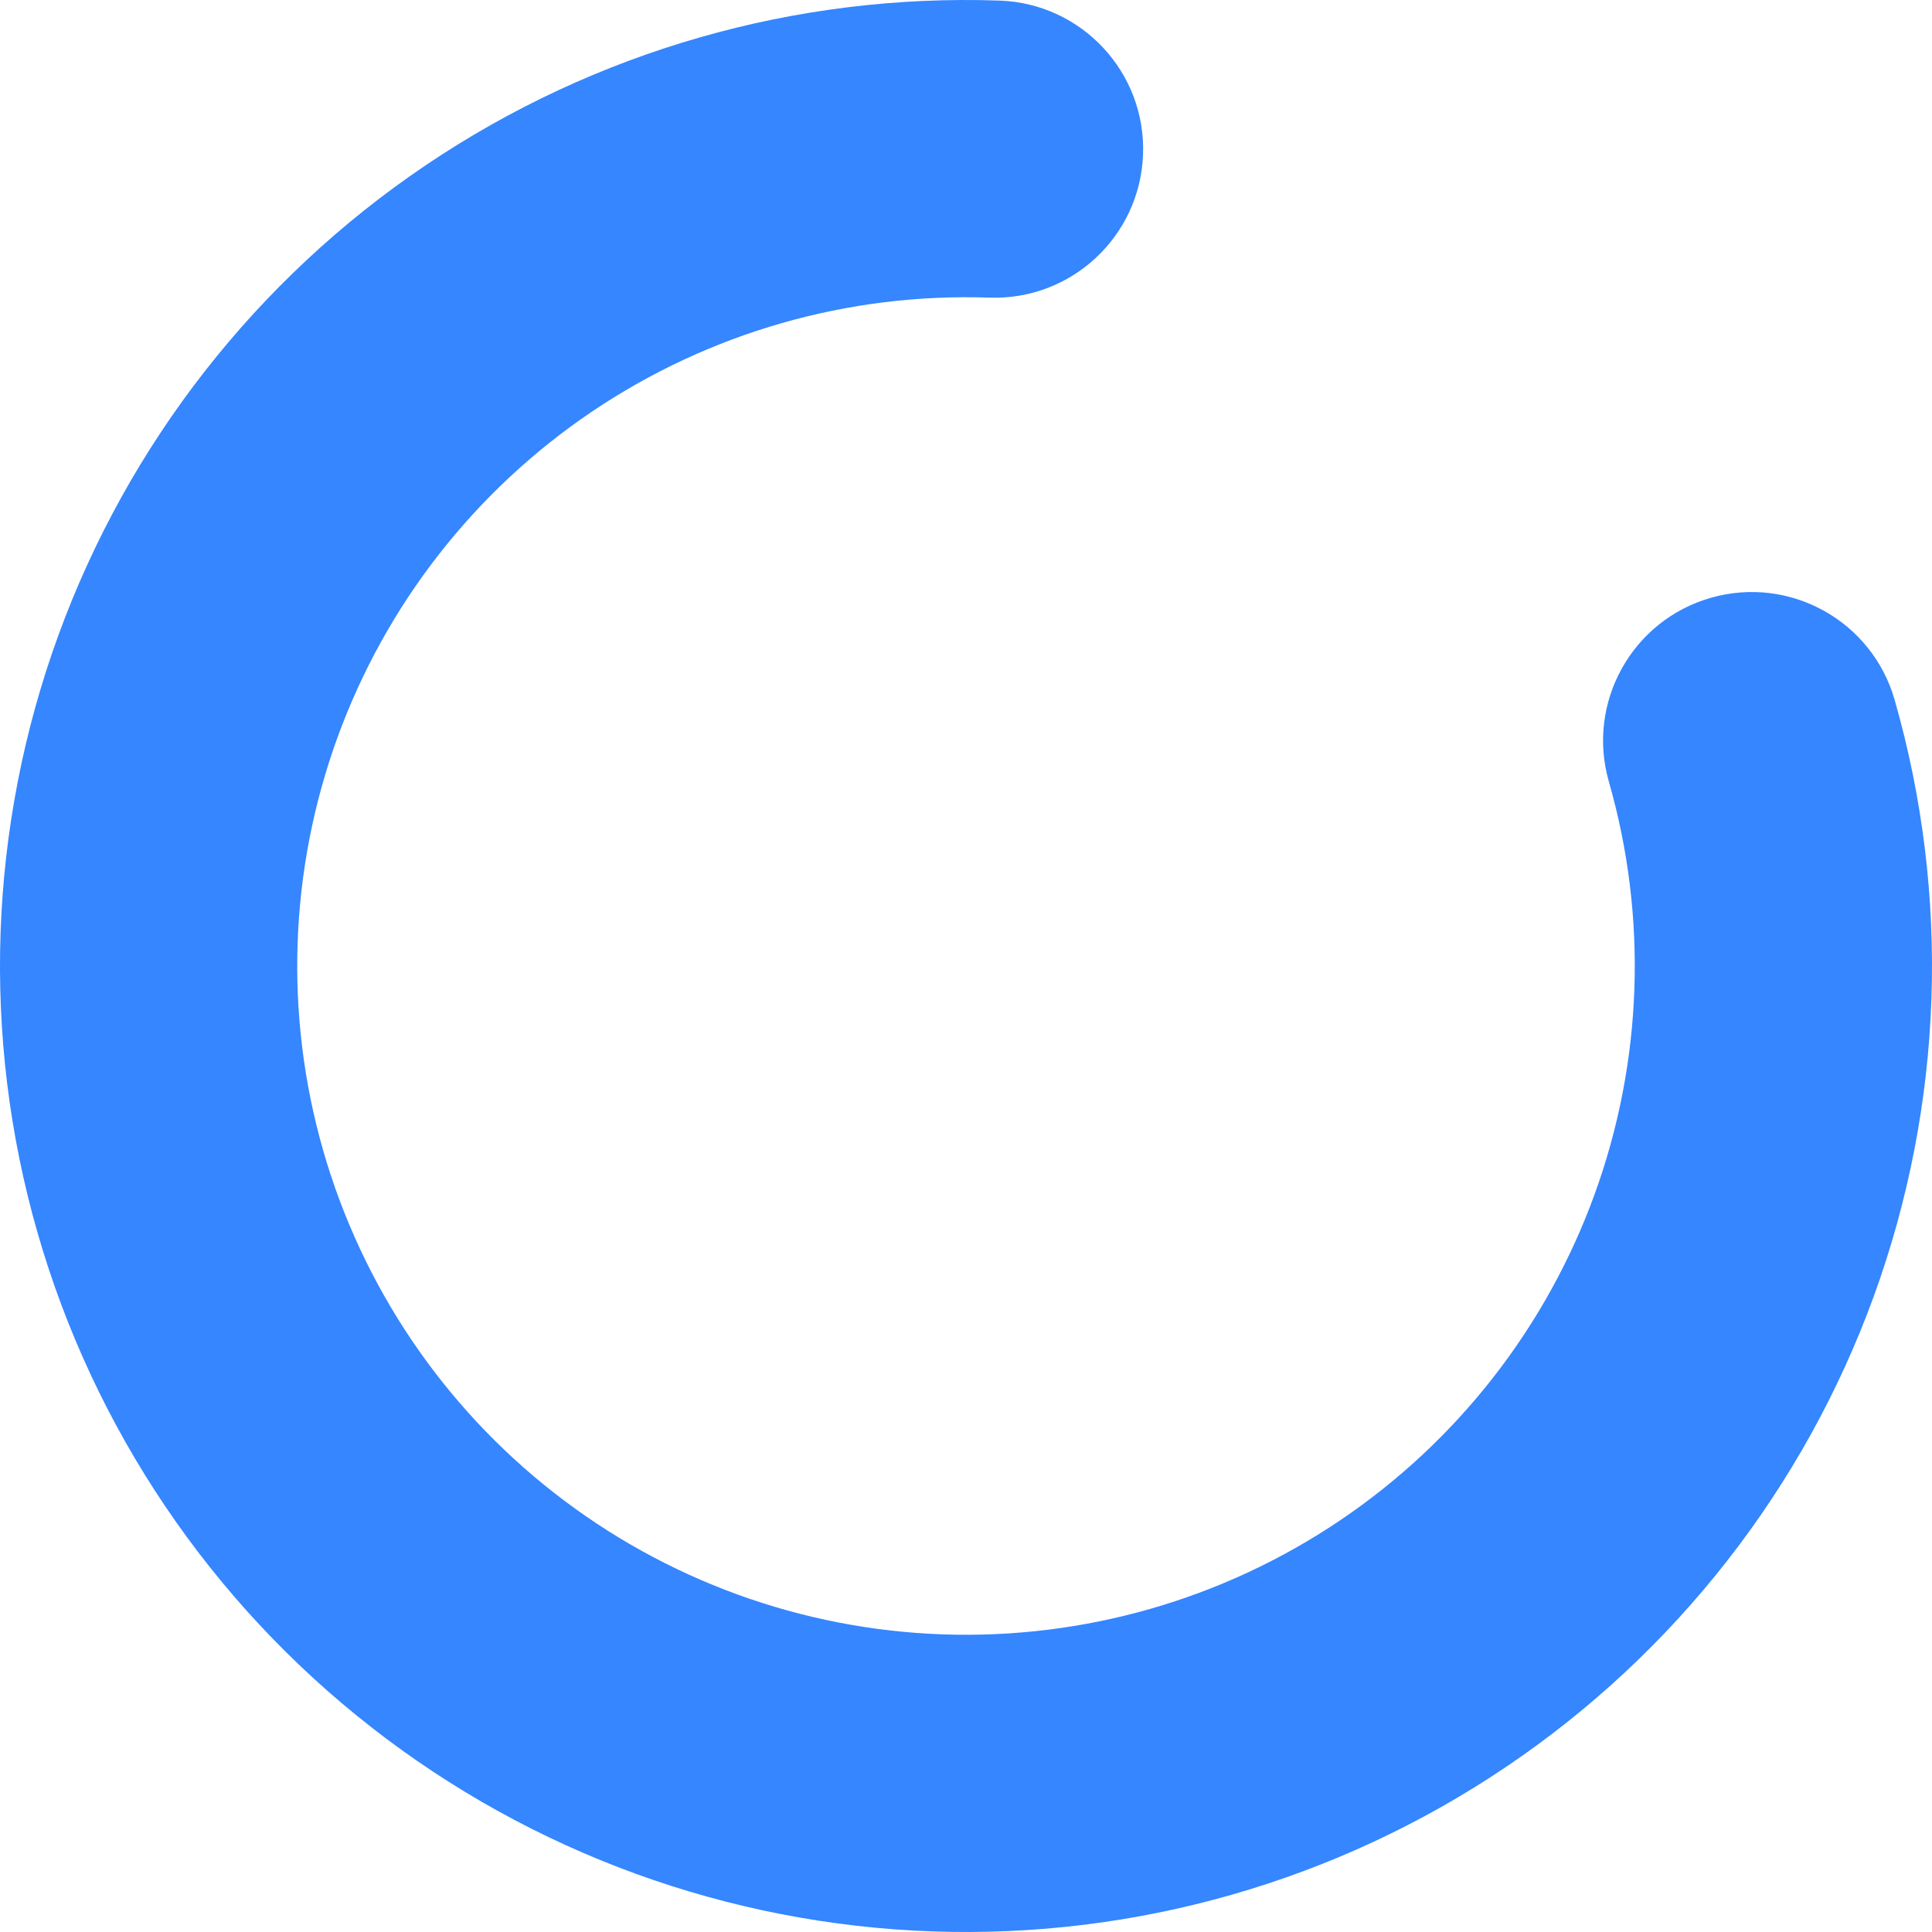 <svg xmlns="http://www.w3.org/2000/svg" width="32" height="32" viewBox="0 0 39 39" fill="none">
  <path fill-rule="evenodd" clip-rule="evenodd"
    d="M8.596 3.334C12.01 1.031 16.065 -0.132 20.18 0.012C21.836 0.07 23.132 1.459 23.074 3.115C23.016 4.771 21.627 6.066 19.971 6.008C17.122 5.909 14.314 6.714 11.951 8.308C9.587 9.902 7.789 12.204 6.814 14.883C5.839 17.562 5.737 20.481 6.523 23.221C7.309 25.962 8.942 28.383 11.189 30.138C13.435 31.893 16.18 32.892 19.029 32.992C21.878 33.091 24.686 32.286 27.049 30.692C29.413 29.098 31.211 26.796 32.186 24.117C33.161 21.438 33.263 18.519 32.477 15.779C32.02 14.186 32.941 12.525 34.534 12.068C36.127 11.611 37.788 12.532 38.245 14.125C39.38 18.084 39.232 22.3 37.824 26.169C36.416 30.039 33.818 33.364 30.404 35.666C26.99 37.969 22.935 39.132 18.82 38.988C14.704 38.844 10.74 37.401 7.495 34.866C4.25 32.331 1.89 28.833 0.755 24.875C-0.38 20.916 -0.232 16.7 1.176 12.831C2.584 8.961 5.182 5.637 8.596 3.334Z"
    fill="#3586FF" />
</svg>